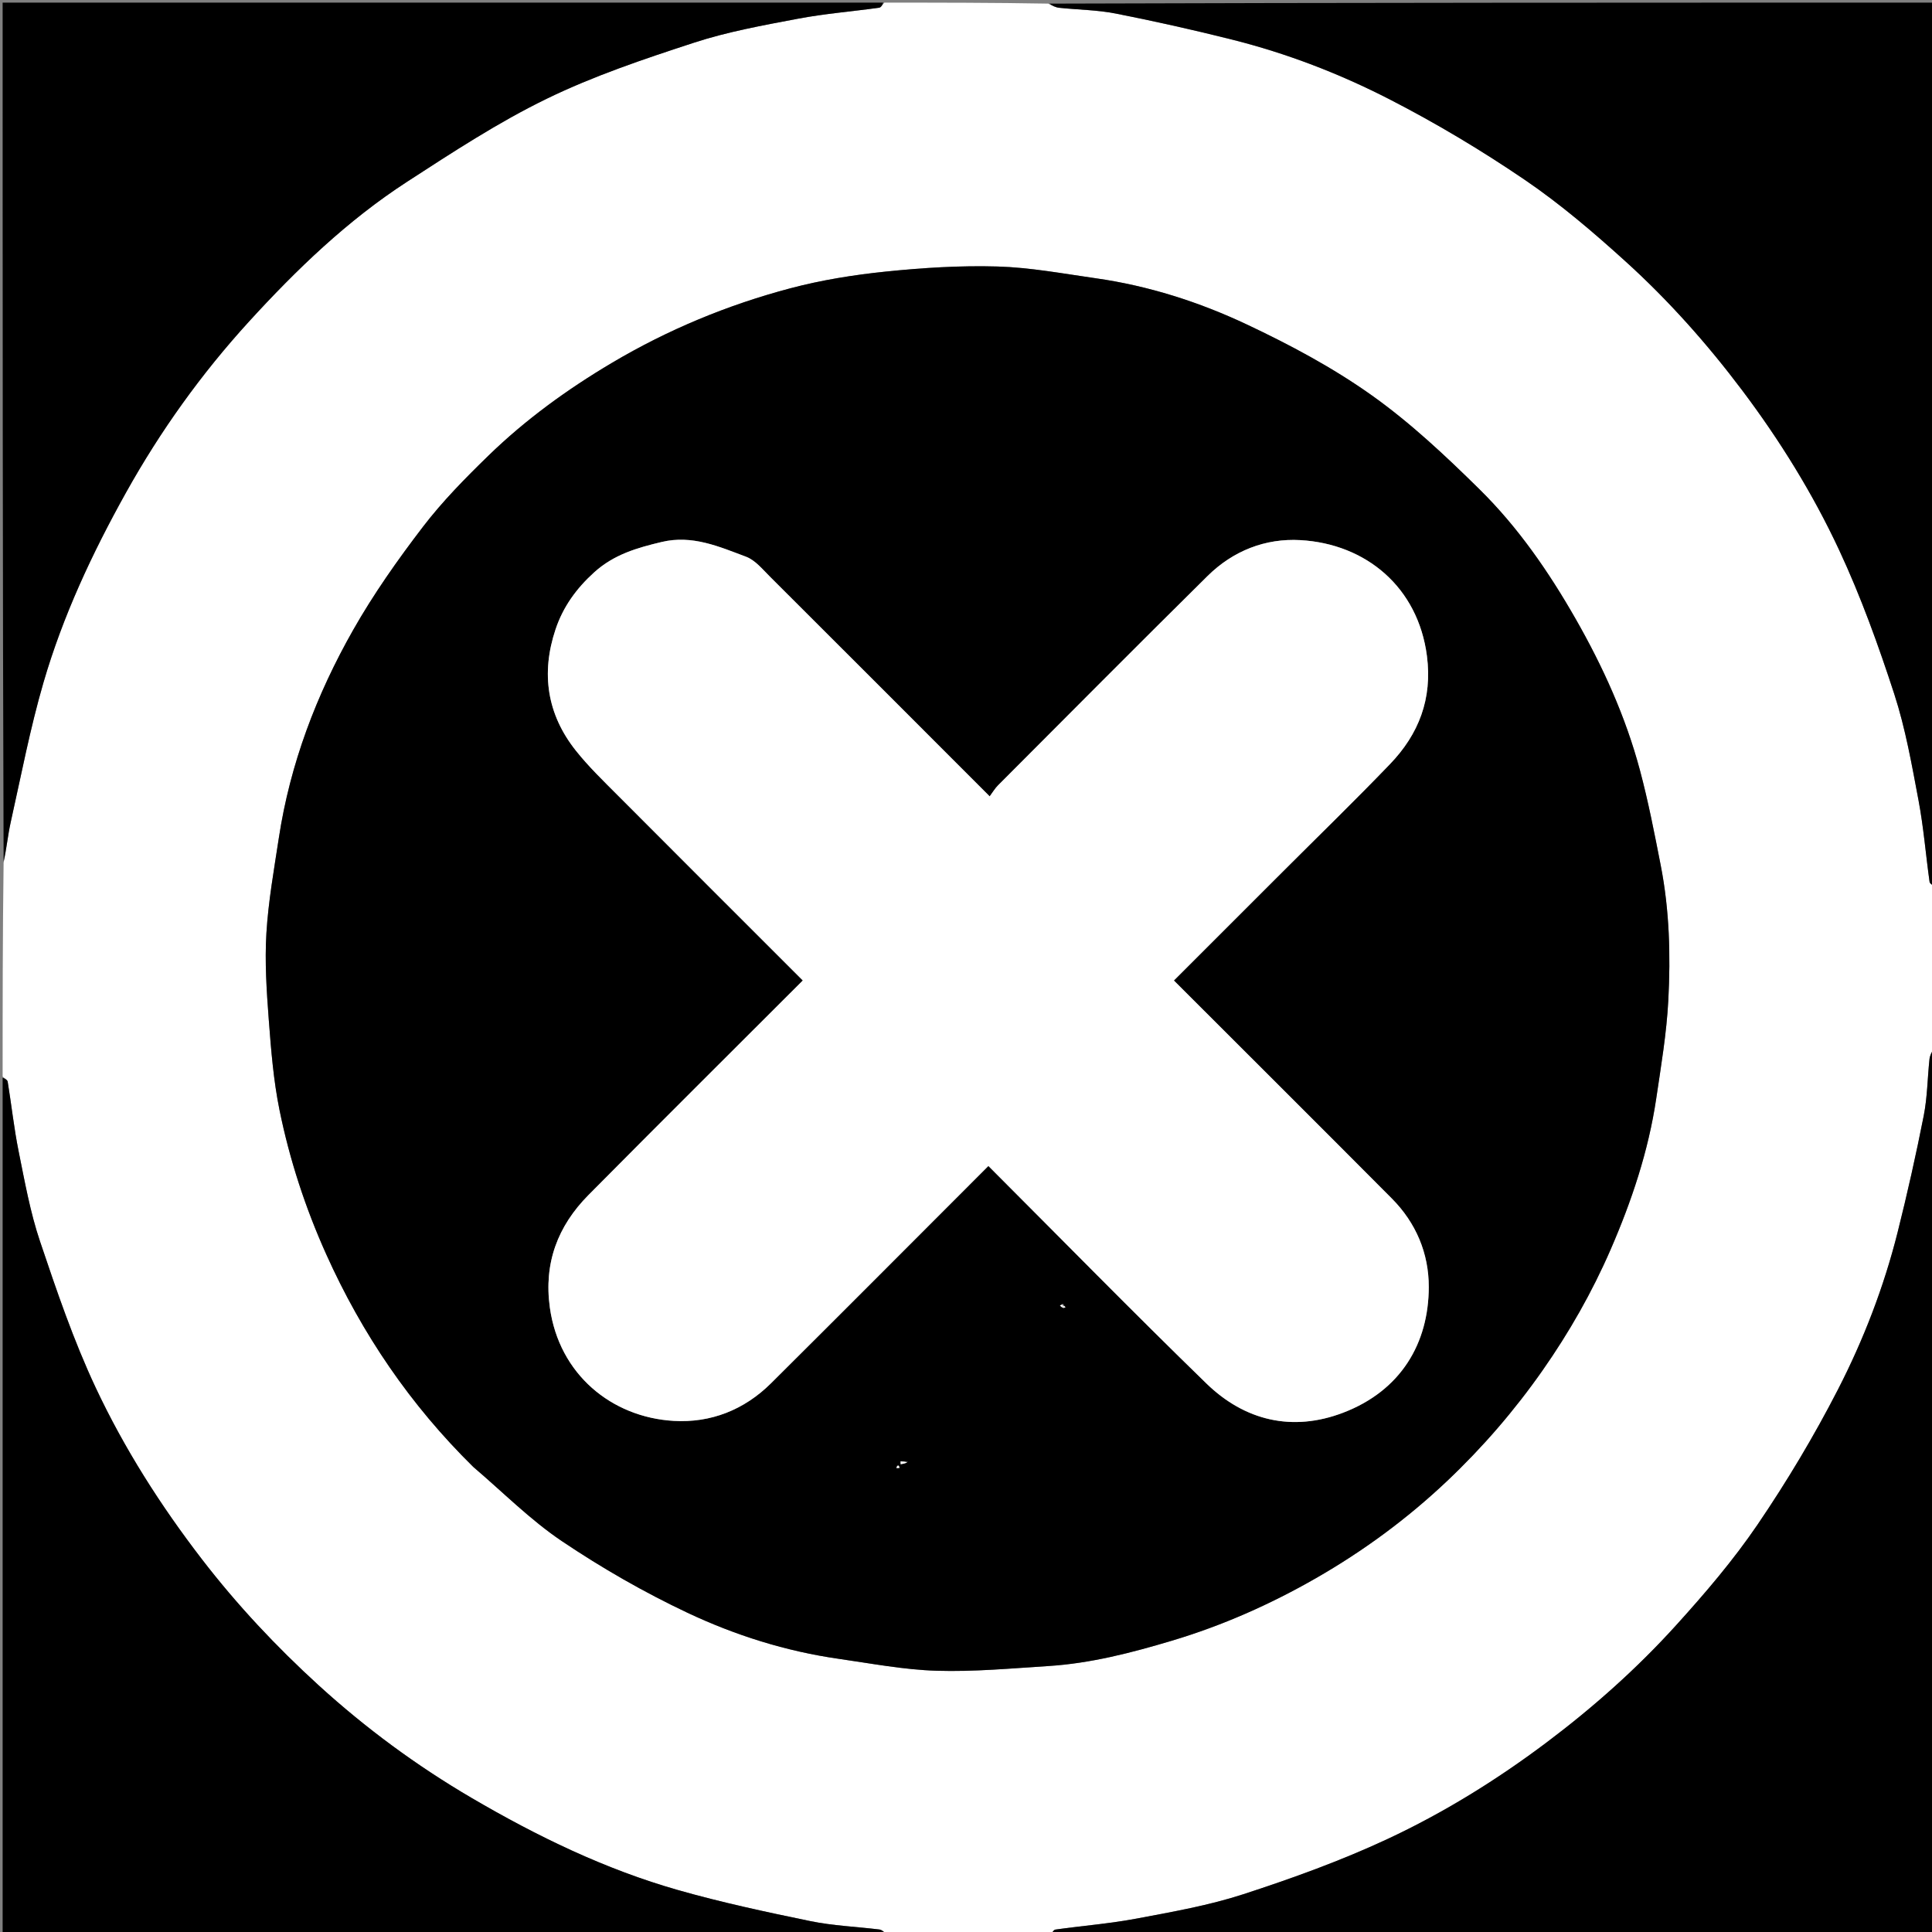 <svg version="1.1" id="Layer_1" xmlns="http://www.w3.org/2000/svg" xmlns:xlink="http://www.w3.org/1999/xlink" x="0px" y="0px"
	 width="100%" viewBox="0 0 734 734" enable-background="new 0 0 734 734" xml:space="preserve">
<rect x="0" y="0" width="734" height="734" fill="#808080" stroke="none"/>
<path fill="#FFFFFF" opacity="1" stroke="none" 
	d="
M336,1 
	C356.688,1 377.375,1 398.229,1.376 
	C399.738,2.168 401.057,2.816 402.43,2.961 
	C409.585,3.719 416.87,3.762 423.894,5.146 
	C438.735,8.072 453.515,11.386 468.186,15.071 
	C488.94,20.284 508.928,27.988 527.875,37.716 
	C545.569,46.8 562.772,57.086 579.219,68.271 
	C592.781,77.494 605.396,88.284 617.576,99.322 
	C633.939,114.151 648.607,130.643 661.921,148.34 
	C676.217,167.342 688.712,187.515 698.716,208.96 
	C706.952,226.613 713.618,245.097 719.654,263.644 
	C723.917,276.747 726.322,290.503 728.885,304.095 
	C730.81,314.305 731.634,324.722 733.076,335.029 
	C733.179,335.761 734.334,336.346 735,337 
	C735,357.354 735,377.708 734.624,398.229 
	C733.832,399.738 733.184,401.057 733.039,402.43 
	C732.281,409.585 732.239,416.87 730.854,423.894 
	C727.928,438.735 724.614,453.514 720.929,468.186 
	C715.716,488.94 708.012,508.928 698.284,527.875 
	C689.2,545.568 678.915,562.772 667.729,579.219 
	C658.506,592.781 647.716,605.396 636.678,617.576 
	C621.849,633.938 605.358,648.607 587.66,661.921 
	C568.658,676.217 548.485,688.712 527.04,698.716 
	C509.387,706.952 490.903,713.618 472.356,719.653 
	C459.253,723.917 445.497,726.322 431.905,728.885 
	C421.695,730.81 411.278,731.634 400.971,733.076 
	C400.239,733.179 399.654,734.334 399,735 
	C378.312,735 357.625,735 336.771,734.624 
	C335.762,733.833 334.952,733.152 334.071,733.044 
	C325.341,731.975 316.468,731.634 307.888,729.867 
	C291.047,726.4 274.187,722.79 257.662,718.088 
	C229.909,710.192 204.12,697.671 179.235,683.102 
	C158.308,670.85 138.89,656.532 121.06,640.277 
	C104.989,625.627 90.085,609.75 76.737,592.416 
	C61.031,572.019 47.252,550.384 36.361,527.206 
	C27.949,509.304 21.526,490.4 15.201,471.611 
	C11.474,460.541 9.397,448.88 7.074,437.385 
	C5.31,428.658 4.368,419.767 2.926,410.971 
	C2.804,410.229 1.666,409.653 1,409 
	C1,381.979 1,354.958 1.37,327.771 
	C2.498,322.518 2.952,317.365 4.071,312.36 
	C8.036,294.624 11.445,276.71 16.522,259.288 
	C23.898,233.978 35.03,210.171 47.889,187.111 
	C60.97,163.651 76.523,141.969 94.538,122.228 
	C112.607,102.428 131.99,83.757 154.606,69.087 
	C171.856,57.898 189.196,46.533 207.622,37.559 
	C225.528,28.839 244.659,22.423 263.652,16.22 
	C276.438,12.045 289.849,9.629 303.112,7.117 
	C313.316,5.185 323.729,4.366 334.031,2.924 
	C334.763,2.821 335.347,1.666 336,1 
M180,557.5 
	C191.093,566.924 201.46,577.429 213.462,585.501 
	C228.624,595.698 244.646,604.916 261.167,612.711 
	C279.302,621.267 298.556,627.341 318.581,630.206 
	C330.98,631.98 343.399,634.369 355.861,634.747 
	C369.995,635.176 384.199,633.851 398.351,632.952 
	C414.4,631.933 429.89,627.912 445.225,623.326 
	C464.373,617.6 482.527,609.563 499.866,599.626 
	C517.973,589.249 534.67,576.964 549.811,562.629 
	C563.301,549.859 575.374,535.877 586.065,520.61 
	C596.187,506.158 604.853,490.913 611.853,474.826 
	C619.868,456.403 626.266,437.339 629.232,417.35 
	C631.069,404.959 633.163,392.537 633.821,380.059 
	C634.723,362.946 634.259,345.753 630.952,328.833 
	C628.575,316.67 626.214,304.47 623.012,292.51 
	C617.589,272.256 608.982,253.271 598.584,235.07 
	C588.395,217.235 576.751,200.357 562.157,185.967 
	C549.21,173.202 535.791,160.581 521.018,150.098 
	C506.29,139.645 490.064,130.988 473.683,123.265 
	C455.539,114.71 436.321,108.562 416.289,105.719 
	C403.885,103.959 391.457,101.617 378.988,101.25 
	C364.854,100.834 350.601,101.736 336.514,103.18 
	C324.318,104.431 312.06,106.401 300.223,109.538 
	C276.405,115.85 253.746,125.241 232.469,137.862 
	C215.503,147.927 199.621,159.445 185.495,173.177 
	C176.751,181.676 168.101,190.461 160.71,200.113 
	C151.123,212.632 141.947,225.641 134.173,239.336 
	C120.214,263.927 110.22,290.19 105.936,318.34 
	C104.102,330.389 101.937,342.452 101.207,354.585 
	C100.554,365.443 101.281,376.437 102.104,387.317 
	C102.976,398.841 103.895,410.461 106.195,421.754 
	C110.04,440.632 116.028,458.944 123.958,476.565 
	C137.553,506.775 155.849,533.735 180,557.5 
z"/>
<path fill="#000000" opacity="1" stroke="none" 
	d="
M735,336.531 
	C734.334,336.346 733.179,335.761 733.076,335.029 
	C731.634,324.722 730.81,314.305 728.885,304.095 
	C726.322,290.503 723.917,276.747 719.654,263.644 
	C713.618,245.097 706.952,226.613 698.716,208.96 
	C688.712,187.515 676.217,167.342 661.921,148.34 
	C648.607,130.643 633.939,114.151 617.576,99.322 
	C605.396,88.284 592.781,77.494 579.219,68.271 
	C562.772,57.086 545.569,46.8 527.875,37.716 
	C508.928,27.988 488.94,20.284 468.186,15.071 
	C453.515,11.386 438.735,8.072 423.894,5.146 
	C416.87,3.762 409.585,3.719 402.43,2.961 
	C401.057,2.816 399.738,2.168 398.697,1.376 
	C510.927,1 622.854,1 735,1 
	C735,112.687 735,224.375 735,336.531 
z"/>
<path fill="#000000" opacity="1" stroke="none" 
	d="
M399.469,735 
	C399.654,734.334 400.239,733.179 400.971,733.076 
	C411.278,731.634 421.695,730.81 431.905,728.885 
	C445.497,726.322 459.253,723.917 472.356,719.653 
	C490.903,713.618 509.387,706.952 527.04,698.716 
	C548.485,688.712 568.658,676.217 587.66,661.921 
	C605.358,648.607 621.849,633.938 636.678,617.576 
	C647.716,605.396 658.506,592.781 667.729,579.219 
	C678.915,562.772 689.2,545.568 698.284,527.875 
	C708.012,508.928 715.716,488.94 720.929,468.186 
	C724.614,453.514 727.928,438.735 730.854,423.894 
	C732.239,416.87 732.281,409.585 733.039,402.43 
	C733.184,401.057 733.832,399.738 734.624,398.697 
	C735,510.927 735,622.854 735,735 
	C623.313,735 511.625,735 399.469,735 
z"/>
<path fill="#000000" opacity="1" stroke="none" 
	d="
M1,409.469 
	C1.666,409.653 2.804,410.229 2.926,410.971 
	C4.368,419.767 5.31,428.658 7.074,437.385 
	C9.397,448.88 11.474,460.541 15.201,471.611 
	C21.526,490.4 27.949,509.304 36.361,527.206 
	C47.252,550.384 61.031,572.019 76.737,592.416 
	C90.085,609.75 104.989,625.627 121.06,640.277 
	C138.89,656.532 158.308,670.85 179.235,683.102 
	C204.12,697.671 229.909,710.192 257.662,718.088 
	C274.187,722.79 291.047,726.4 307.888,729.867 
	C316.468,731.634 325.341,731.975 334.071,733.044 
	C334.952,733.152 335.762,733.833 336.303,734.624 
	C224.407,735 112.815,735 1,735 
	C1,626.646 1,518.292 1,409.469 
z"/>
<path fill="#000000" opacity="1" stroke="none" 
	d="
M335.531,1 
	C335.347,1.666 334.763,2.821 334.031,2.924 
	C323.729,4.366 313.316,5.185 303.112,7.117 
	C289.849,9.629 276.438,12.045 263.652,16.22 
	C244.659,22.423 225.528,28.839 207.622,37.559 
	C189.196,46.533 171.856,57.898 154.606,69.087 
	C131.99,83.757 112.607,102.428 94.538,122.228 
	C76.523,141.969 60.97,163.651 47.889,187.111 
	C35.03,210.171 23.898,233.978 16.522,259.288 
	C11.445,276.71 8.036,294.624 4.071,312.36 
	C2.952,317.365 2.498,322.518 1.37,327.302 
	C1,218.405 1,109.811 1,1 
	C112.354,1 223.708,1 335.531,1 
z"/>
<path fill="#000000" opacity="1" stroke="none" 
	d="
M179.75,557.25 
	C155.849,533.735 137.553,506.775 123.958,476.565 
	C116.028,458.944 110.04,440.632 106.195,421.754 
	C103.895,410.461 102.976,398.841 102.104,387.317 
	C101.281,376.437 100.554,365.443 101.207,354.585 
	C101.937,342.452 104.102,330.389 105.936,318.34 
	C110.22,290.19 120.214,263.927 134.173,239.336 
	C141.947,225.641 151.123,212.632 160.71,200.113 
	C168.101,190.461 176.751,181.676 185.495,173.177 
	C199.621,159.445 215.503,147.927 232.469,137.862 
	C253.746,125.241 276.405,115.85 300.223,109.538 
	C312.06,106.401 324.318,104.431 336.514,103.18 
	C350.601,101.736 364.854,100.834 378.988,101.25 
	C391.457,101.617 403.885,103.959 416.289,105.719 
	C436.321,108.562 455.539,114.71 473.683,123.265 
	C490.064,130.988 506.29,139.645 521.018,150.098 
	C535.791,160.581 549.21,173.202 562.157,185.967 
	C576.751,200.357 588.395,217.235 598.584,235.07 
	C608.982,253.271 617.589,272.256 623.012,292.51 
	C626.214,304.47 628.575,316.67 630.952,328.833 
	C634.259,345.753 634.723,362.946 633.821,380.059 
	C633.163,392.537 631.069,404.959 629.232,417.35 
	C626.266,437.339 619.868,456.403 611.853,474.826 
	C604.853,490.913 596.187,506.158 586.065,520.61 
	C575.374,535.877 563.301,549.859 549.811,562.629 
	C534.67,576.964 517.973,589.249 499.866,599.626 
	C482.527,609.563 464.373,617.6 445.225,623.326 
	C429.89,627.912 414.4,631.933 398.351,632.952 
	C384.199,633.851 369.995,635.176 355.861,634.747 
	C343.399,634.369 330.98,631.98 318.581,630.206 
	C298.556,627.341 279.302,621.267 261.167,612.711 
	C244.646,604.916 228.624,595.698 213.462,585.501 
	C201.46,577.429 191.093,566.924 179.75,557.25 
M404.156,496.979 
	C404.374,496.856 404.592,496.733 404.809,496.609 
	C404.566,496.381 404.323,496.153 403.783,495.297 
	C403.422,495.54 403.061,495.783 402.7,496.025 
	C403.023,496.295 403.346,496.564 404.156,496.979 
M487.5,331 
	C501.05,317.45 514.803,304.096 528.085,290.288 
	C539.03,278.909 544.221,265.473 542.116,249.217 
	C538.74,223.139 519.022,206.63 494.049,205.204 
	C480.701,204.442 468.433,209.289 458.787,218.822 
	C432.116,245.18 405.696,271.79 379.21,298.333 
	C377.988,299.558 377.091,301.108 376.001,302.562 
	C347.627,274.171 320.079,246.569 292.465,219.033 
	C289.675,216.251 286.887,212.8 283.41,211.5 
	C273.187,207.677 263.021,203.139 251.421,205.898 
	C242.054,208.126 233.267,210.633 225.752,217.436 
	C218.931,223.611 213.915,230.574 211.06,239.112 
	C205.481,255.79 207.81,271.39 218.803,285.205 
	C223.625,291.264 229.264,296.697 234.745,302.202 
	C258.11,325.666 281.555,349.051 305.002,372.497 
	C277.744,399.755 250.549,426.768 223.578,454.003 
	C211.898,465.797 206.536,479.847 208.904,496.808 
	C212.442,522.143 232.351,538.426 255.917,539.818 
	C270.025,540.652 282.752,535.637 292.925,525.523 
	C320.487,498.12 347.908,470.574 375.505,442.964 
	C403.104,470.577 430.379,498.422 458.313,525.587 
	C472.937,539.808 491.042,544.049 510.251,536.723 
	C532.262,528.329 542.782,510.29 542.816,488.963 
	C542.837,476.166 537.964,464.575 528.78,455.341 
	C501.28,427.691 473.648,400.173 445.973,372.508 
	C459.685,358.803 473.342,345.152 487.5,331 
M344.967,555.351 
	C344.028,555.295 343.089,555.238 342.15,555.182 
	C342.156,555.549 342.163,555.915 342.169,556.282 
	C342.873,556.173 343.577,556.065 344.967,555.351 
M340.792,556.838 
	C340.716,557.146 340.64,557.454 340.564,557.762 
	C340.953,557.733 341.343,557.704 341.732,557.675 
	C341.678,557.306 341.624,556.937 340.792,556.838 
z"/>
<path fill="#FFFFFF" opacity="1" stroke="none" 
	d="
M487.25,331.25 
	C473.342,345.152 459.685,358.803 445.973,372.508 
	C473.648,400.173 501.28,427.691 528.78,455.341 
	C537.964,464.575 542.837,476.166 542.816,488.963 
	C542.782,510.29 532.262,528.329 510.251,536.723 
	C491.042,544.049 472.937,539.808 458.313,525.587 
	C430.379,498.422 403.104,470.577 375.505,442.964 
	C347.908,470.574 320.487,498.12 292.925,525.523 
	C282.752,535.637 270.025,540.652 255.917,539.818 
	C232.351,538.426 212.442,522.143 208.904,496.808 
	C206.536,479.847 211.898,465.797 223.578,454.003 
	C250.549,426.768 277.744,399.755 305.002,372.497 
	C281.555,349.051 258.11,325.666 234.745,302.202 
	C229.264,296.697 223.625,291.264 218.803,285.205 
	C207.81,271.39 205.481,255.79 211.06,239.112 
	C213.915,230.574 218.931,223.611 225.752,217.436 
	C233.267,210.633 242.054,208.126 251.421,205.898 
	C263.021,203.139 273.187,207.677 283.41,211.5 
	C286.887,212.8 289.675,216.251 292.465,219.033 
	C320.079,246.569 347.627,274.171 376.001,302.562 
	C377.091,301.108 377.988,299.558 379.21,298.333 
	C405.696,271.79 432.116,245.18 458.787,218.822 
	C468.433,209.289 480.701,204.442 494.049,205.204 
	C519.022,206.63 538.74,223.139 542.116,249.217 
	C544.221,265.473 539.03,278.909 528.085,290.288 
	C514.803,304.096 501.05,317.45 487.25,331.25 
z"/>
<path fill="#FFFFFF" opacity="1" stroke="none" 
	d="
M344.624,555.654 
	C343.577,556.065 342.873,556.173 342.169,556.282 
	C342.163,555.915 342.156,555.549 342.15,555.182 
	C343.089,555.238 344.028,555.295 344.624,555.654 
z"/>
<path fill="#FFFFFF" opacity="1" stroke="none" 
	d="
M341.181,556.703 
	C341.624,556.937 341.678,557.306 341.732,557.675 
	C341.343,557.704 340.953,557.733 340.564,557.762 
	C340.64,557.454 340.716,557.146 341.181,556.703 
z"/>
<path fill="#FFFFFF" opacity="1" stroke="none" 
	d="
M403.67,496.833 
	C403.346,496.564 403.023,496.295 402.7,496.025 
	C403.061,495.783 403.422,495.54 403.801,495.826 
	C403.769,496.514 403.719,496.673 403.67,496.833 
z"/>
<path fill="#FFFFFF" opacity="1" stroke="none" 
	d="
M403.949,496.139 
	C404.323,496.153 404.566,496.381 404.809,496.609 
	C404.592,496.733 404.374,496.856 403.913,496.906 
	C403.719,496.673 403.769,496.514 403.949,496.139 
z"/>
</svg>